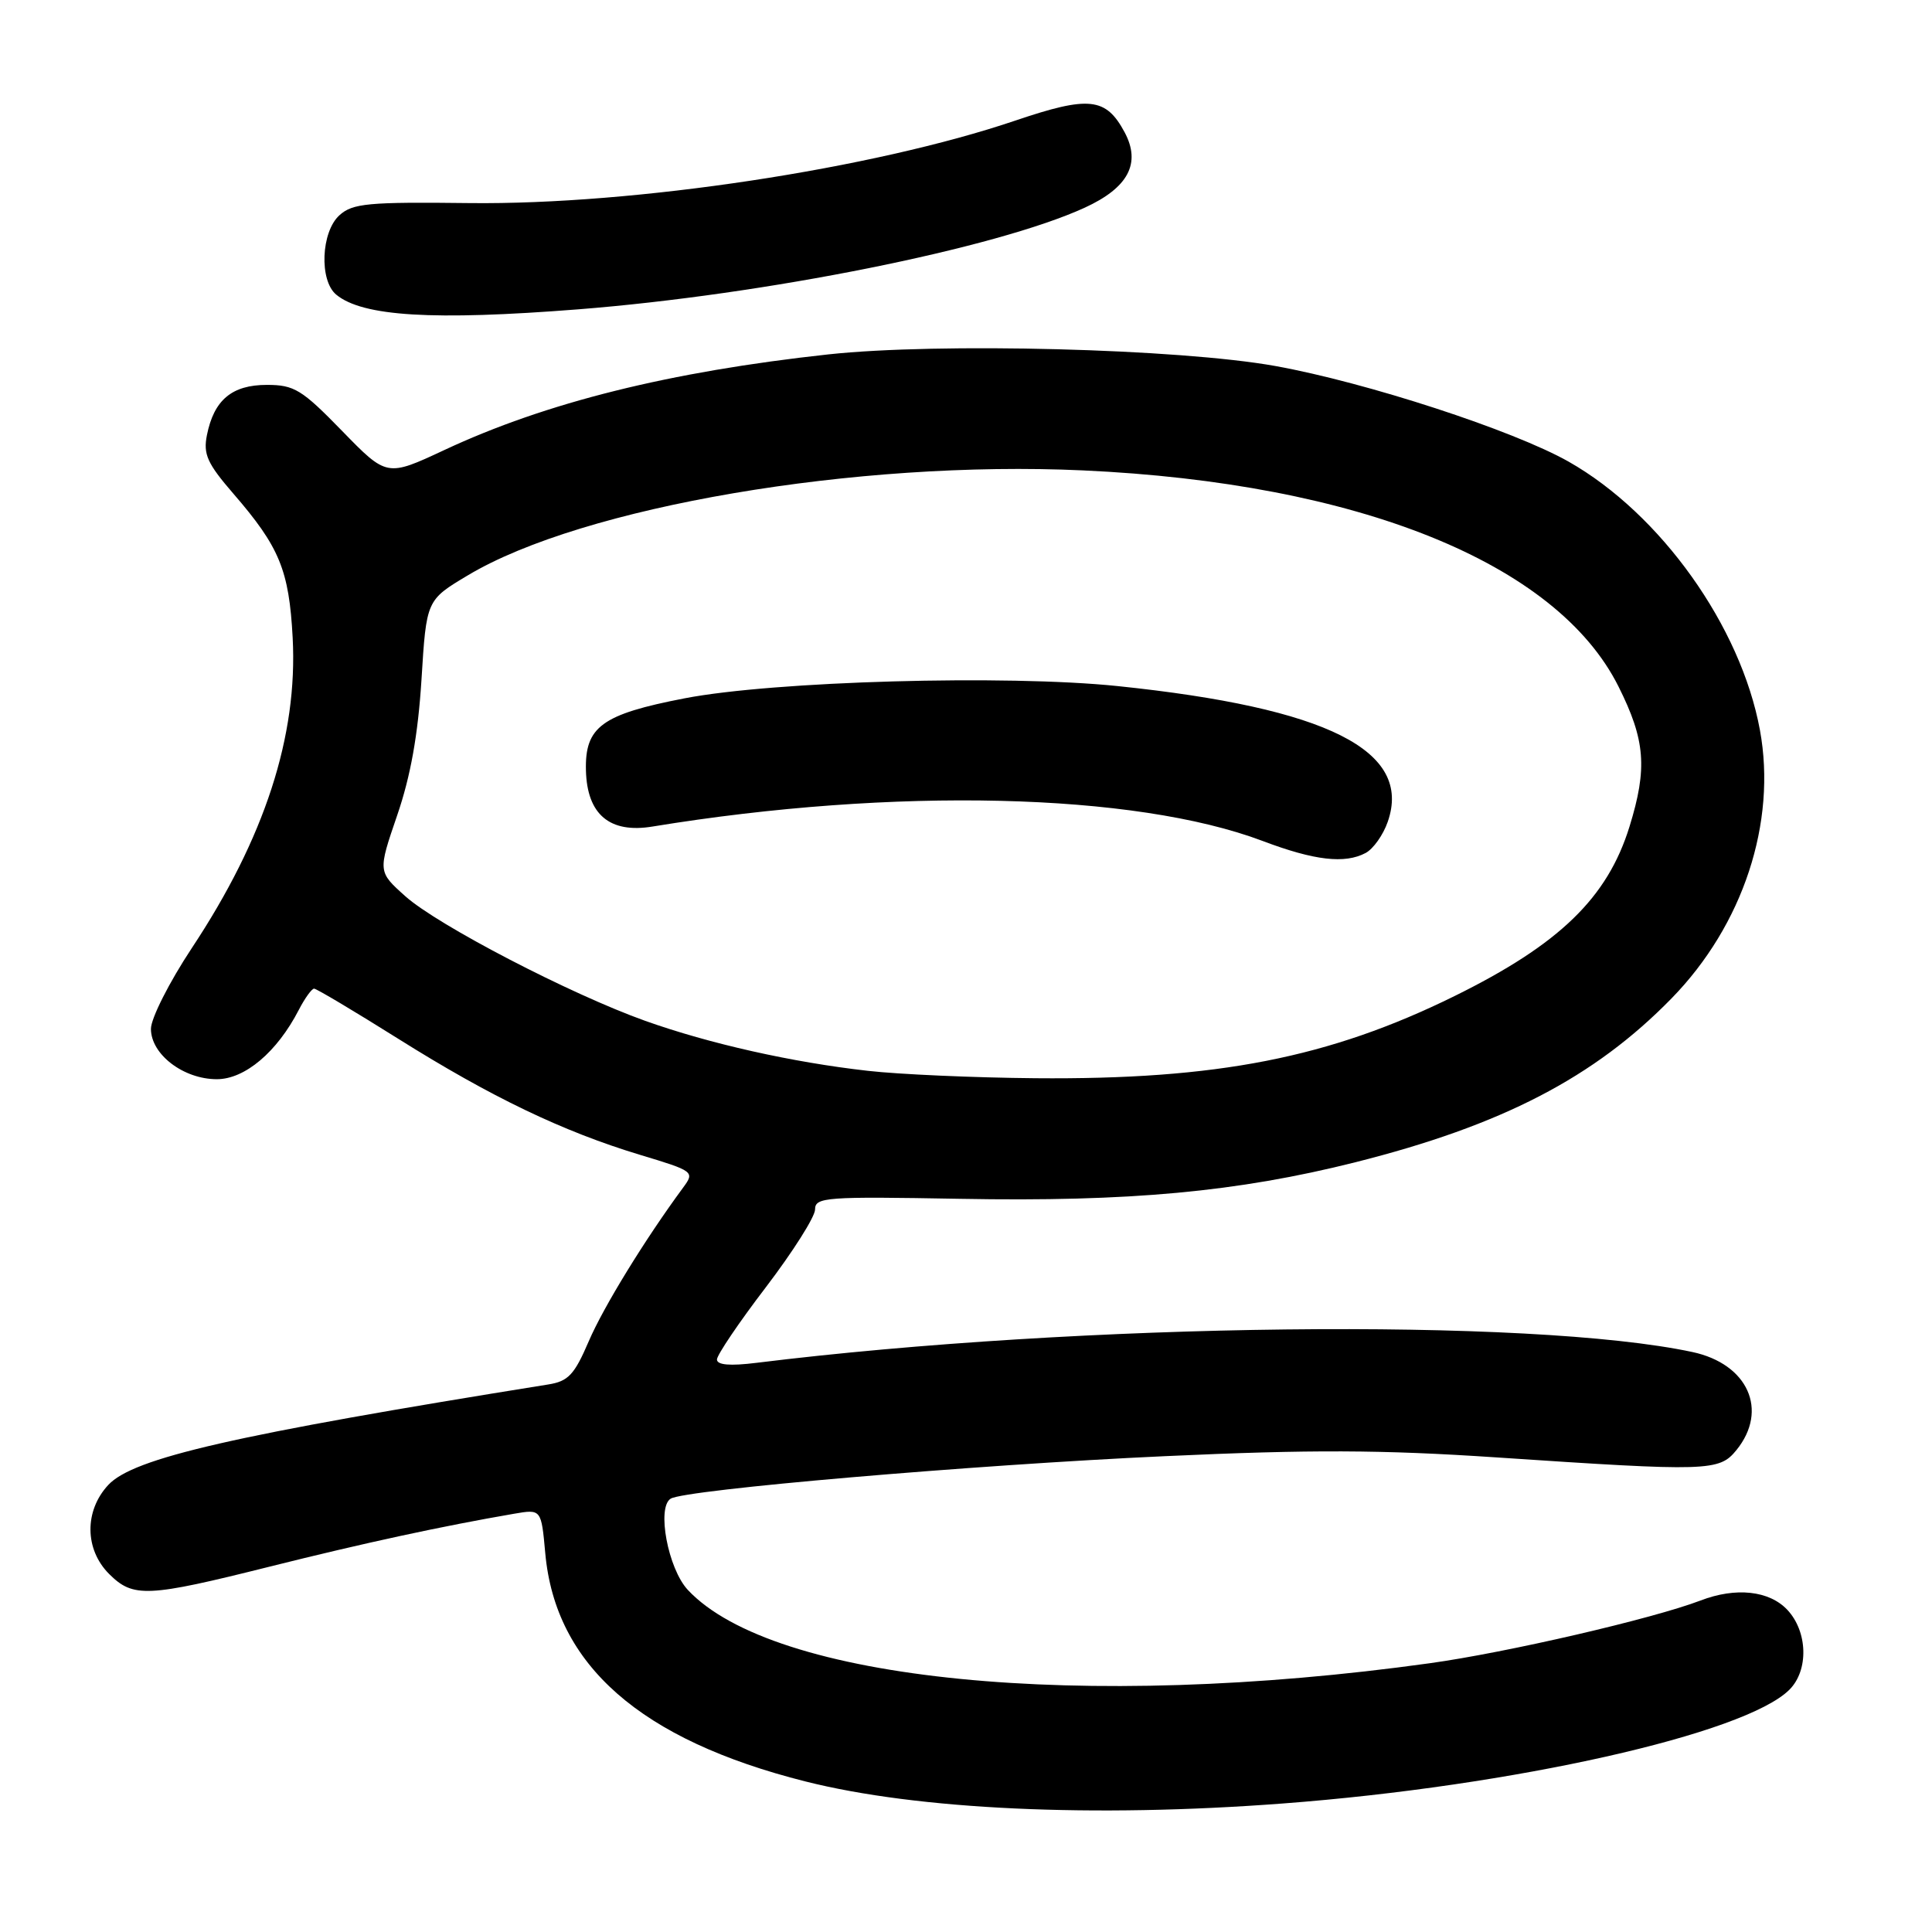<?xml version="1.0" encoding="UTF-8" standalone="no"?>
<!DOCTYPE svg PUBLIC "-//W3C//DTD SVG 1.1//EN" "http://www.w3.org/Graphics/SVG/1.1/DTD/svg11.dtd" >
<svg xmlns="http://www.w3.org/2000/svg" xmlns:xlink="http://www.w3.org/1999/xlink" version="1.1" viewBox="0 0 256 256">
 <g >
 <path fill="currentColor"
d=" M 170.00 238.97 C 200.52 236.66 231.25 229.75 237.11 223.89 C 239.68 221.32 239.54 216.20 236.83 213.31 C 234.43 210.76 230.00 210.28 225.32 212.08 C 219.00 214.49 199.69 218.97 189.43 220.39 C 143.35 226.80 102.41 222.75 91.13 210.66 C 88.52 207.85 86.99 199.74 88.87 198.58 C 90.79 197.39 128.90 194.11 154.36 192.95 C 173.68 192.06 183.10 192.10 198.23 193.11 C 226.44 195.00 227.80 194.96 230.09 192.14 C 234.37 186.86 231.61 180.72 224.25 179.15 C 202.87 174.58 143.25 175.27 100.25 180.58 C 96.74 181.02 95.00 180.87 95.00 180.14 C 95.00 179.55 97.92 175.22 101.50 170.54 C 105.07 165.85 108.00 161.23 108.00 160.26 C 108.00 158.63 109.41 158.53 127.25 158.85 C 149.65 159.26 163.99 157.93 179.57 154.01 C 199.01 149.12 211.25 142.78 221.50 132.28 C 230.97 122.58 235.45 108.98 233.20 96.74 C 230.67 82.99 220.06 68.10 207.85 61.17 C 200.52 57.02 181.08 50.68 169.00 48.50 C 156.20 46.20 124.36 45.38 109.75 46.96 C 88.75 49.25 72.35 53.33 58.88 59.63 C 51.26 63.19 51.26 63.19 45.33 57.10 C 40.00 51.62 38.99 51.00 35.36 51.00 C 30.73 51.00 28.35 53.00 27.42 57.65 C 26.91 60.19 27.47 61.42 30.92 65.41 C 37.04 72.48 38.30 75.54 38.78 84.50 C 39.47 97.53 35.08 111.04 25.40 125.65 C 22.43 130.14 20.00 134.94 20.00 136.33 C 20.00 139.71 24.31 143.00 28.73 143.00 C 32.45 143.00 36.71 139.40 39.59 133.82 C 40.39 132.27 41.31 131.00 41.62 131.00 C 41.93 131.00 46.95 133.99 52.78 137.65 C 65.08 145.37 74.55 149.92 84.80 153.02 C 91.96 155.18 92.07 155.26 90.52 157.36 C 85.45 164.24 79.96 173.18 78.01 177.73 C 76.11 182.16 75.30 183.03 72.64 183.45 C 30.99 190.13 17.67 193.18 14.34 196.77 C 11.16 200.20 11.21 205.30 14.45 208.55 C 17.65 211.74 19.48 211.66 35.80 207.57 C 48.31 204.44 58.59 202.22 68.11 200.58 C 71.72 199.96 71.72 199.96 72.25 205.80 C 73.59 220.64 84.87 230.54 106.72 236.05 C 121.57 239.80 144.87 240.88 170.00 238.97 Z  M 76.60 40.99 C 101.38 39.04 131.95 32.91 143.71 27.53 C 149.50 24.88 151.22 21.65 149.02 17.53 C 146.54 12.91 144.31 12.67 134.56 15.97 C 115.64 22.38 84.03 27.16 62.23 26.91 C 48.80 26.75 46.72 26.94 44.98 28.52 C 42.54 30.72 42.28 37.16 44.55 39.04 C 48.04 41.93 57.36 42.50 76.60 40.99 Z  M 115.00 141.89 C 104.95 140.76 94.01 138.30 85.50 135.27 C 75.61 131.74 58.00 122.60 53.70 118.75 C 50.07 115.50 50.07 115.50 52.63 108.03 C 54.41 102.85 55.39 97.34 55.85 90.04 C 56.50 79.51 56.50 79.51 62.00 76.23 C 77.19 67.14 113.51 60.95 143.50 62.33 C 179.99 64.00 206.26 74.60 214.45 90.95 C 218.02 98.07 218.31 101.79 215.92 109.52 C 213.00 118.96 206.65 125.12 192.74 131.98 C 176.12 140.17 161.26 143.08 137.18 142.87 C 129.10 142.80 119.12 142.36 115.00 141.89 Z  M 180.96 113.02 C 181.97 112.48 183.28 110.63 183.88 108.90 C 187.18 99.46 175.91 93.80 148.10 90.91 C 133.34 89.38 102.52 90.25 90.72 92.53 C 79.74 94.65 77.49 96.30 77.64 102.09 C 77.79 107.93 80.79 110.46 86.47 109.52 C 118.49 104.28 150.34 105.04 167.30 111.43 C 174.17 114.03 178.21 114.49 180.96 113.02 Z "/>
</g>
</svg>